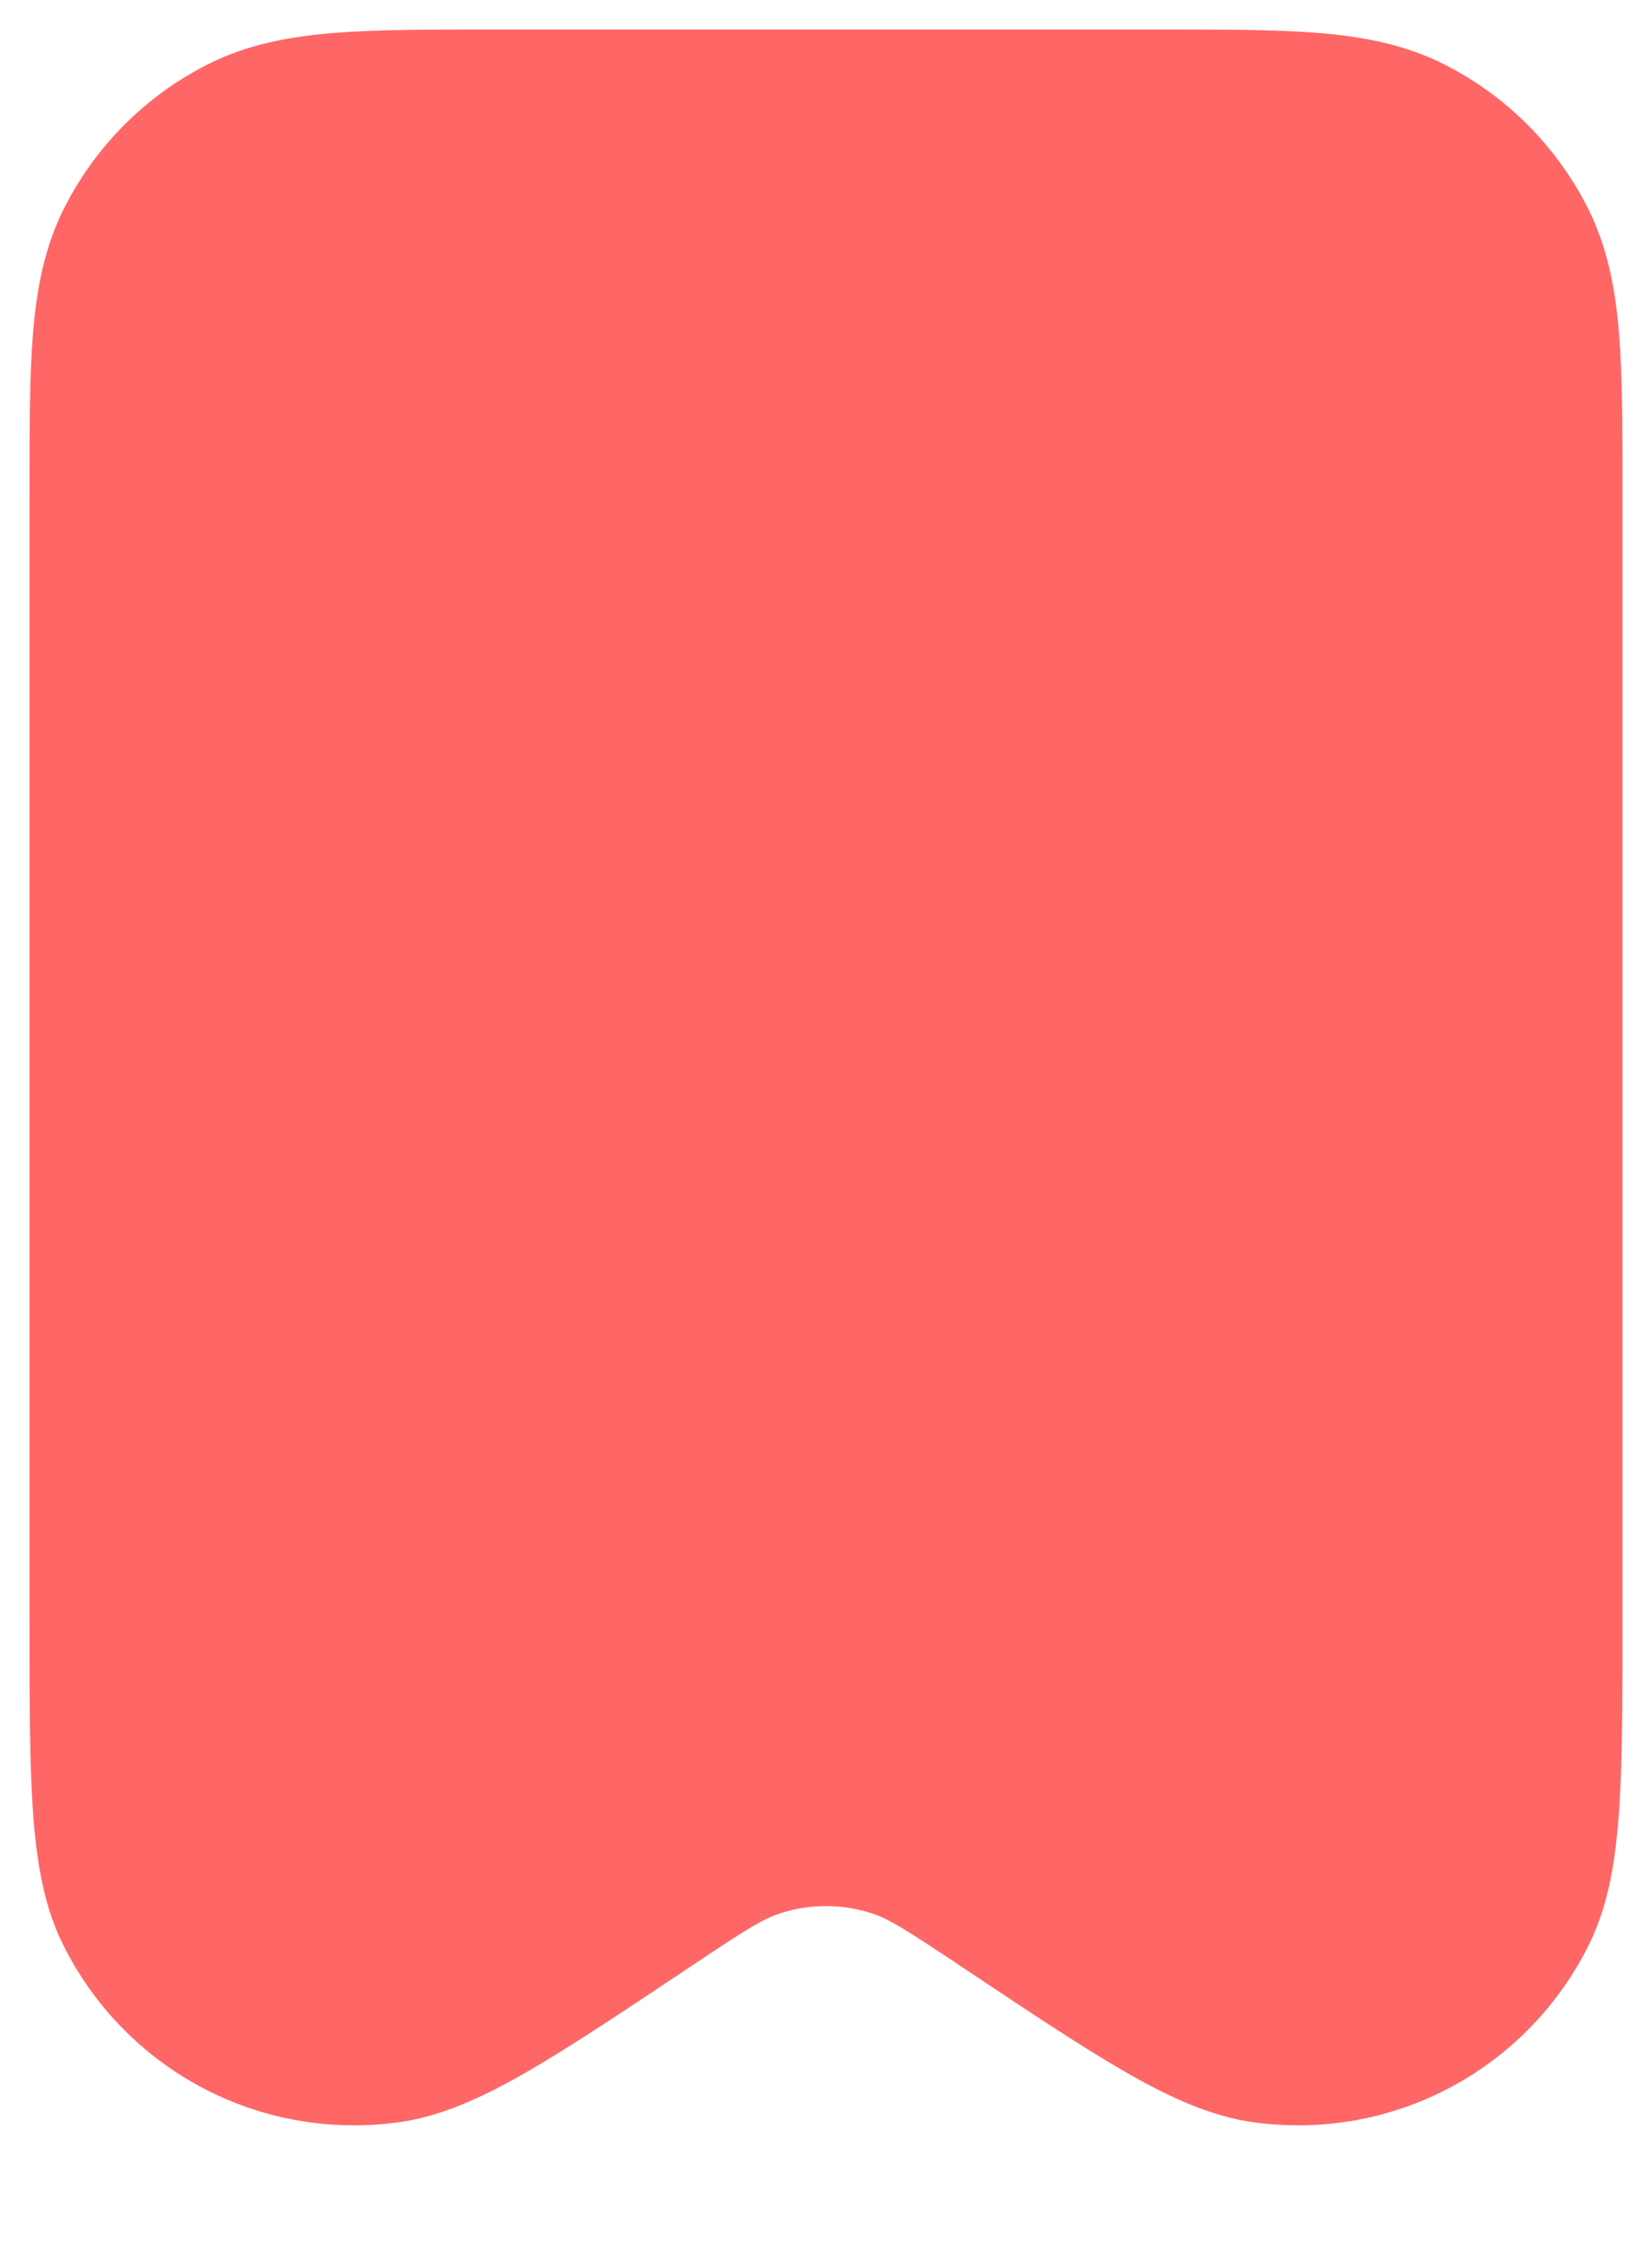 <svg width="14" height="19" viewBox="0 0 14 19" fill="none" xmlns="http://www.w3.org/2000/svg">
<path d="M1 4.2V13.685C1 15.046 1 15.727 1.204 16.143C1.389 16.519 1.687 16.828 2.056 17.026C2.426 17.224 2.848 17.3 3.264 17.245C3.724 17.185 4.29 16.807 5.422 16.052L5.425 16.05C5.874 15.75 6.098 15.601 6.333 15.518C6.764 15.366 7.235 15.366 7.666 15.518C7.901 15.601 8.126 15.751 8.577 16.052C9.71 16.807 10.277 17.184 10.737 17.245C11.152 17.3 11.575 17.224 11.944 17.026C12.313 16.828 12.611 16.519 12.796 16.143C13 15.727 13 15.046 13 13.685V4.197C13 3.079 13 2.519 12.782 2.092C12.59 1.716 12.284 1.41 11.907 1.218C11.48 1 10.92 1 9.8 1H4.2C3.08 1 2.52 1 2.092 1.218C1.716 1.41 1.41 1.716 1.218 2.092C1 2.52 1 3.08 1 4.2Z" fill="#FF6666" stroke="#FF6666" stroke-width="1.5" stroke-linecap="round" stroke-linejoin="round"/>
</svg>
